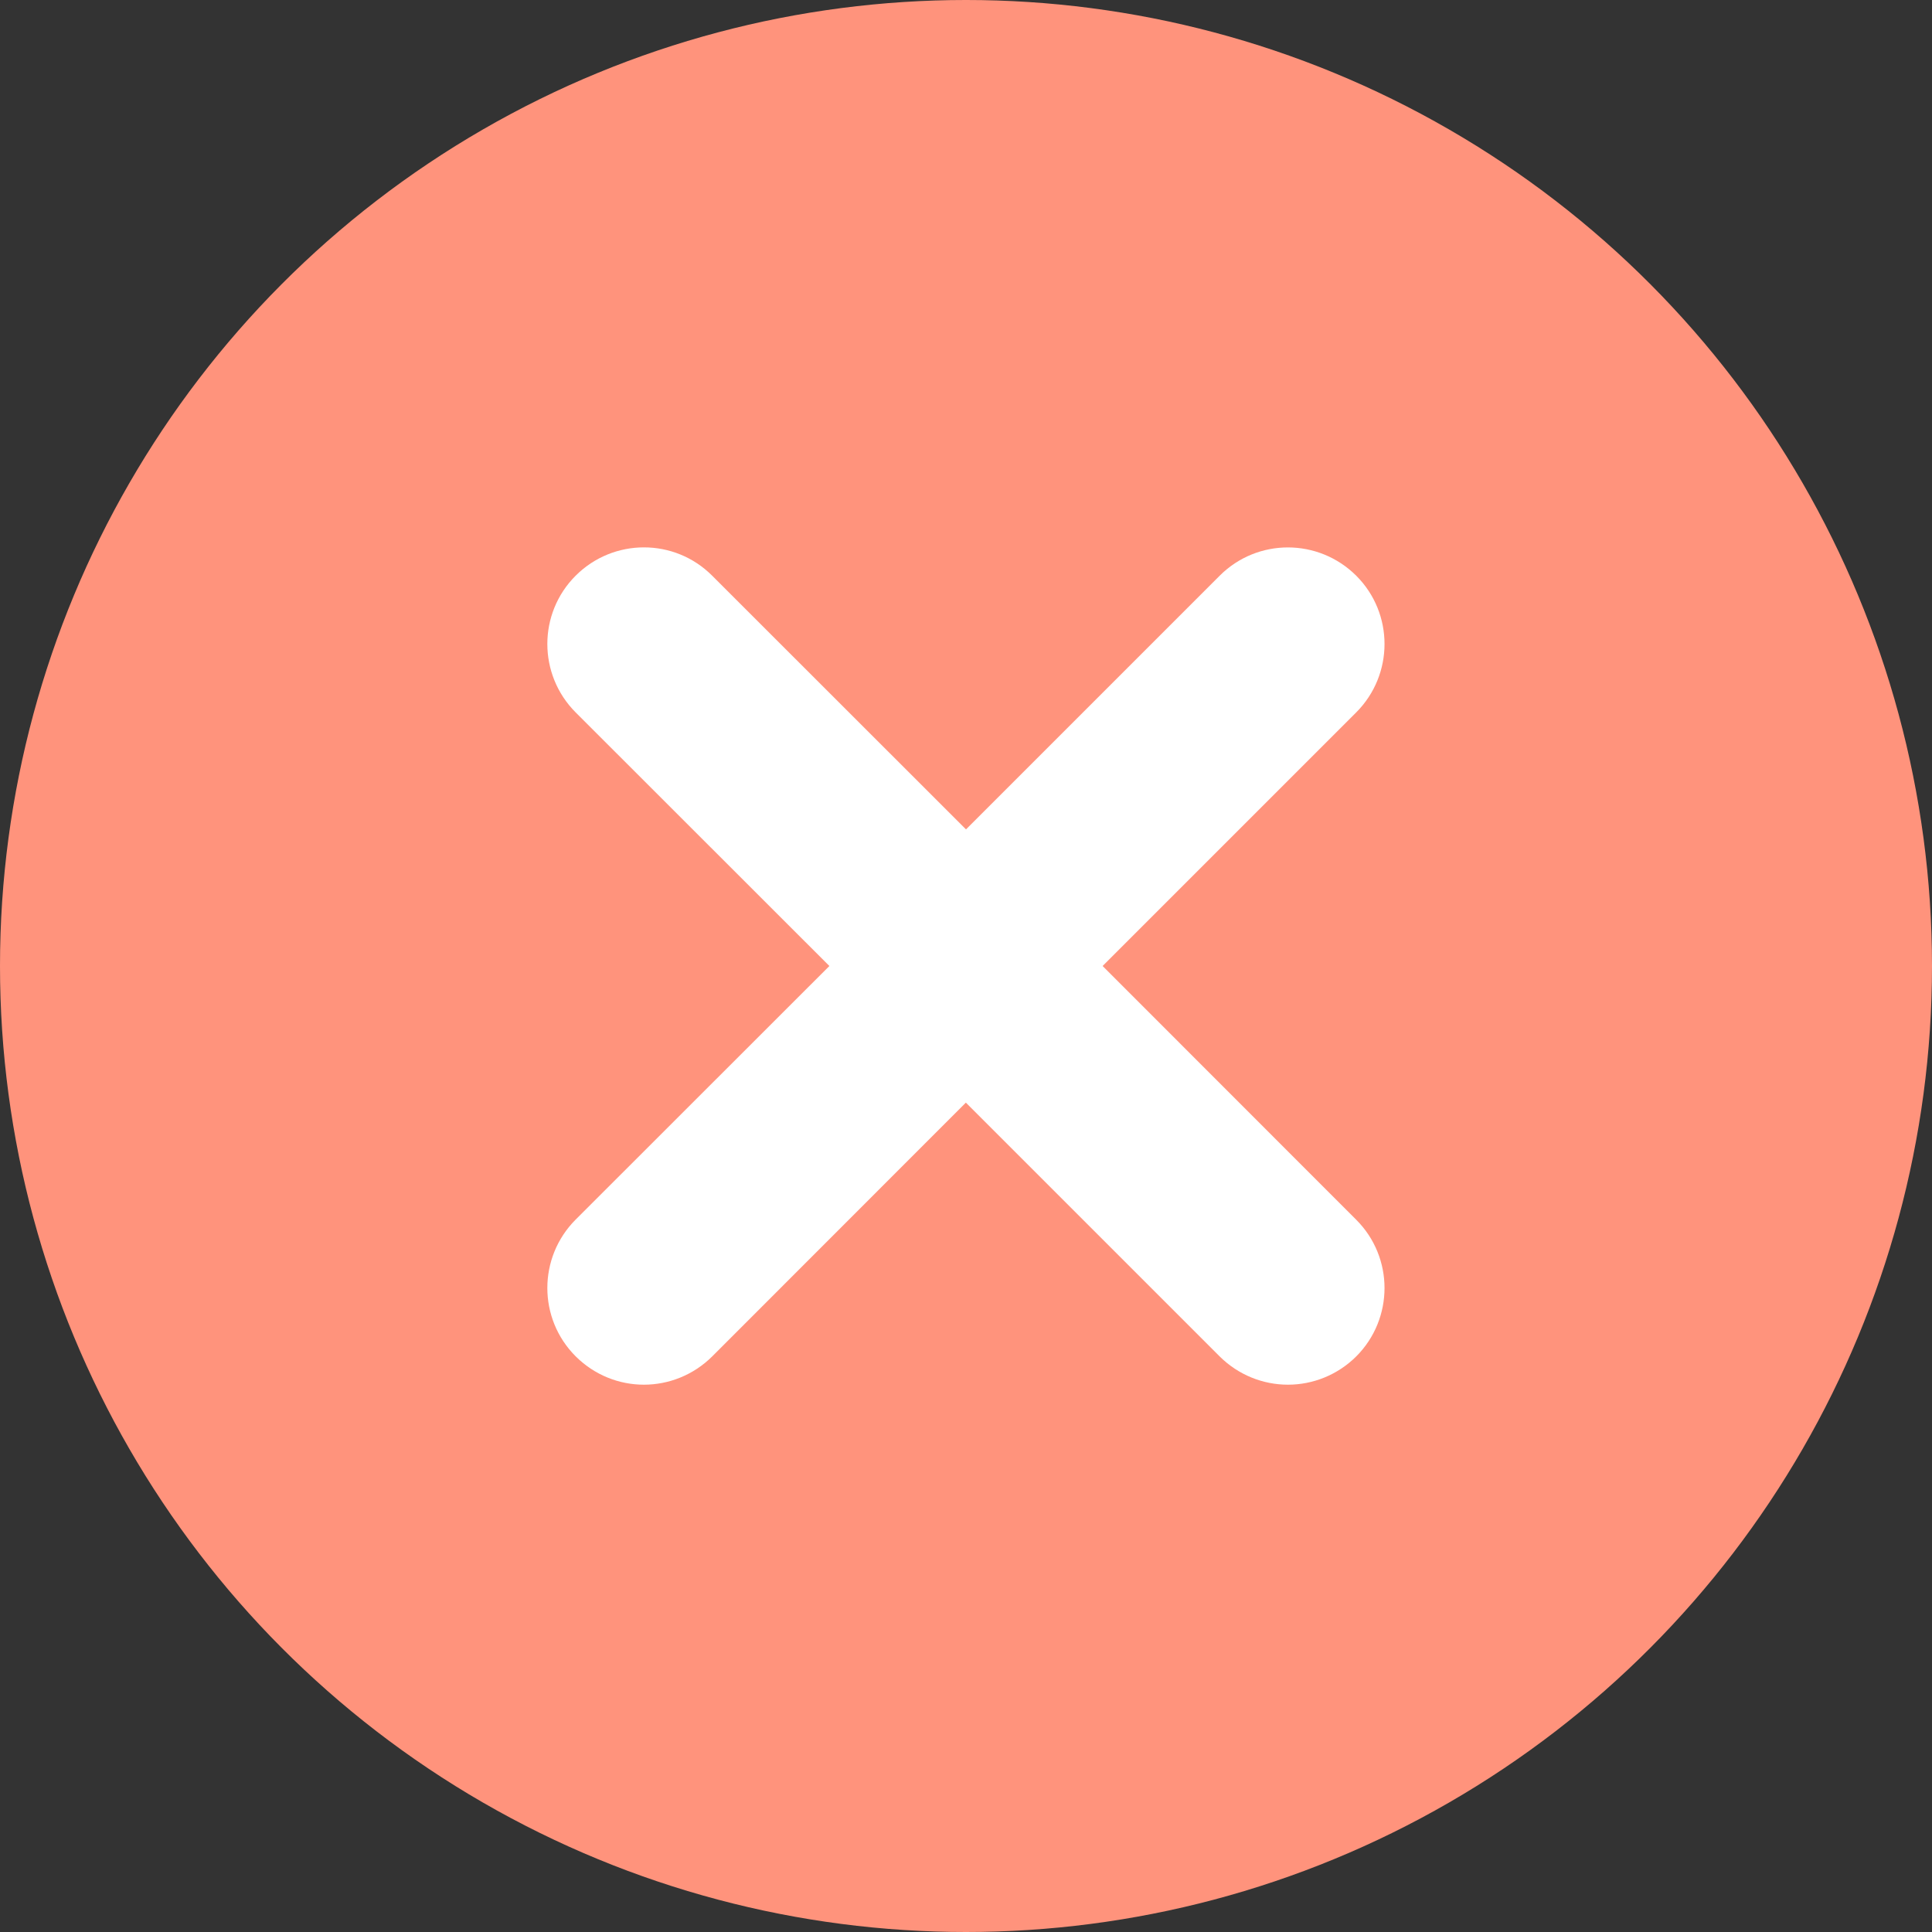 <svg width="14" height="14" viewBox="0 0 14 14" fill="none" xmlns="http://www.w3.org/2000/svg">
<rect x="0" y="0" width="14" height="14" fill="#333333" stroke="none"/>
<circle cx="7" cy="7" r="7" fill="#FF937C"/>
<g clip-path="url(#clip0)">
<path d="M9.828 4.172C10.101 4.445 10.101 4.888 9.828 5.162L7.99 7L9.828 8.839C10.101 9.112 10.101 9.555 9.828 9.829C9.691 9.965 9.512 10.034 9.333 10.034C9.154 10.034 8.975 9.965 8.838 9.829L6.999 7.99L5.161 9.829C5.024 9.965 4.845 10.034 4.666 10.034C4.487 10.034 4.308 9.965 4.171 9.828C3.898 9.555 3.898 9.112 4.171 8.838L6.01 7L4.171 5.162C3.898 4.888 3.898 4.445 4.171 4.172C4.445 3.898 4.888 3.898 5.161 4.172L7 6.01L8.838 4.172C9.112 3.898 9.554 3.899 9.828 4.172Z" fill="white"/>
</g>
<defs>
<clipPath id="clip0">
<rect width="8" height="8" fill="white" transform="translate(1.343 7) rotate(-45)"/>
</clipPath>
</defs>
</svg>
